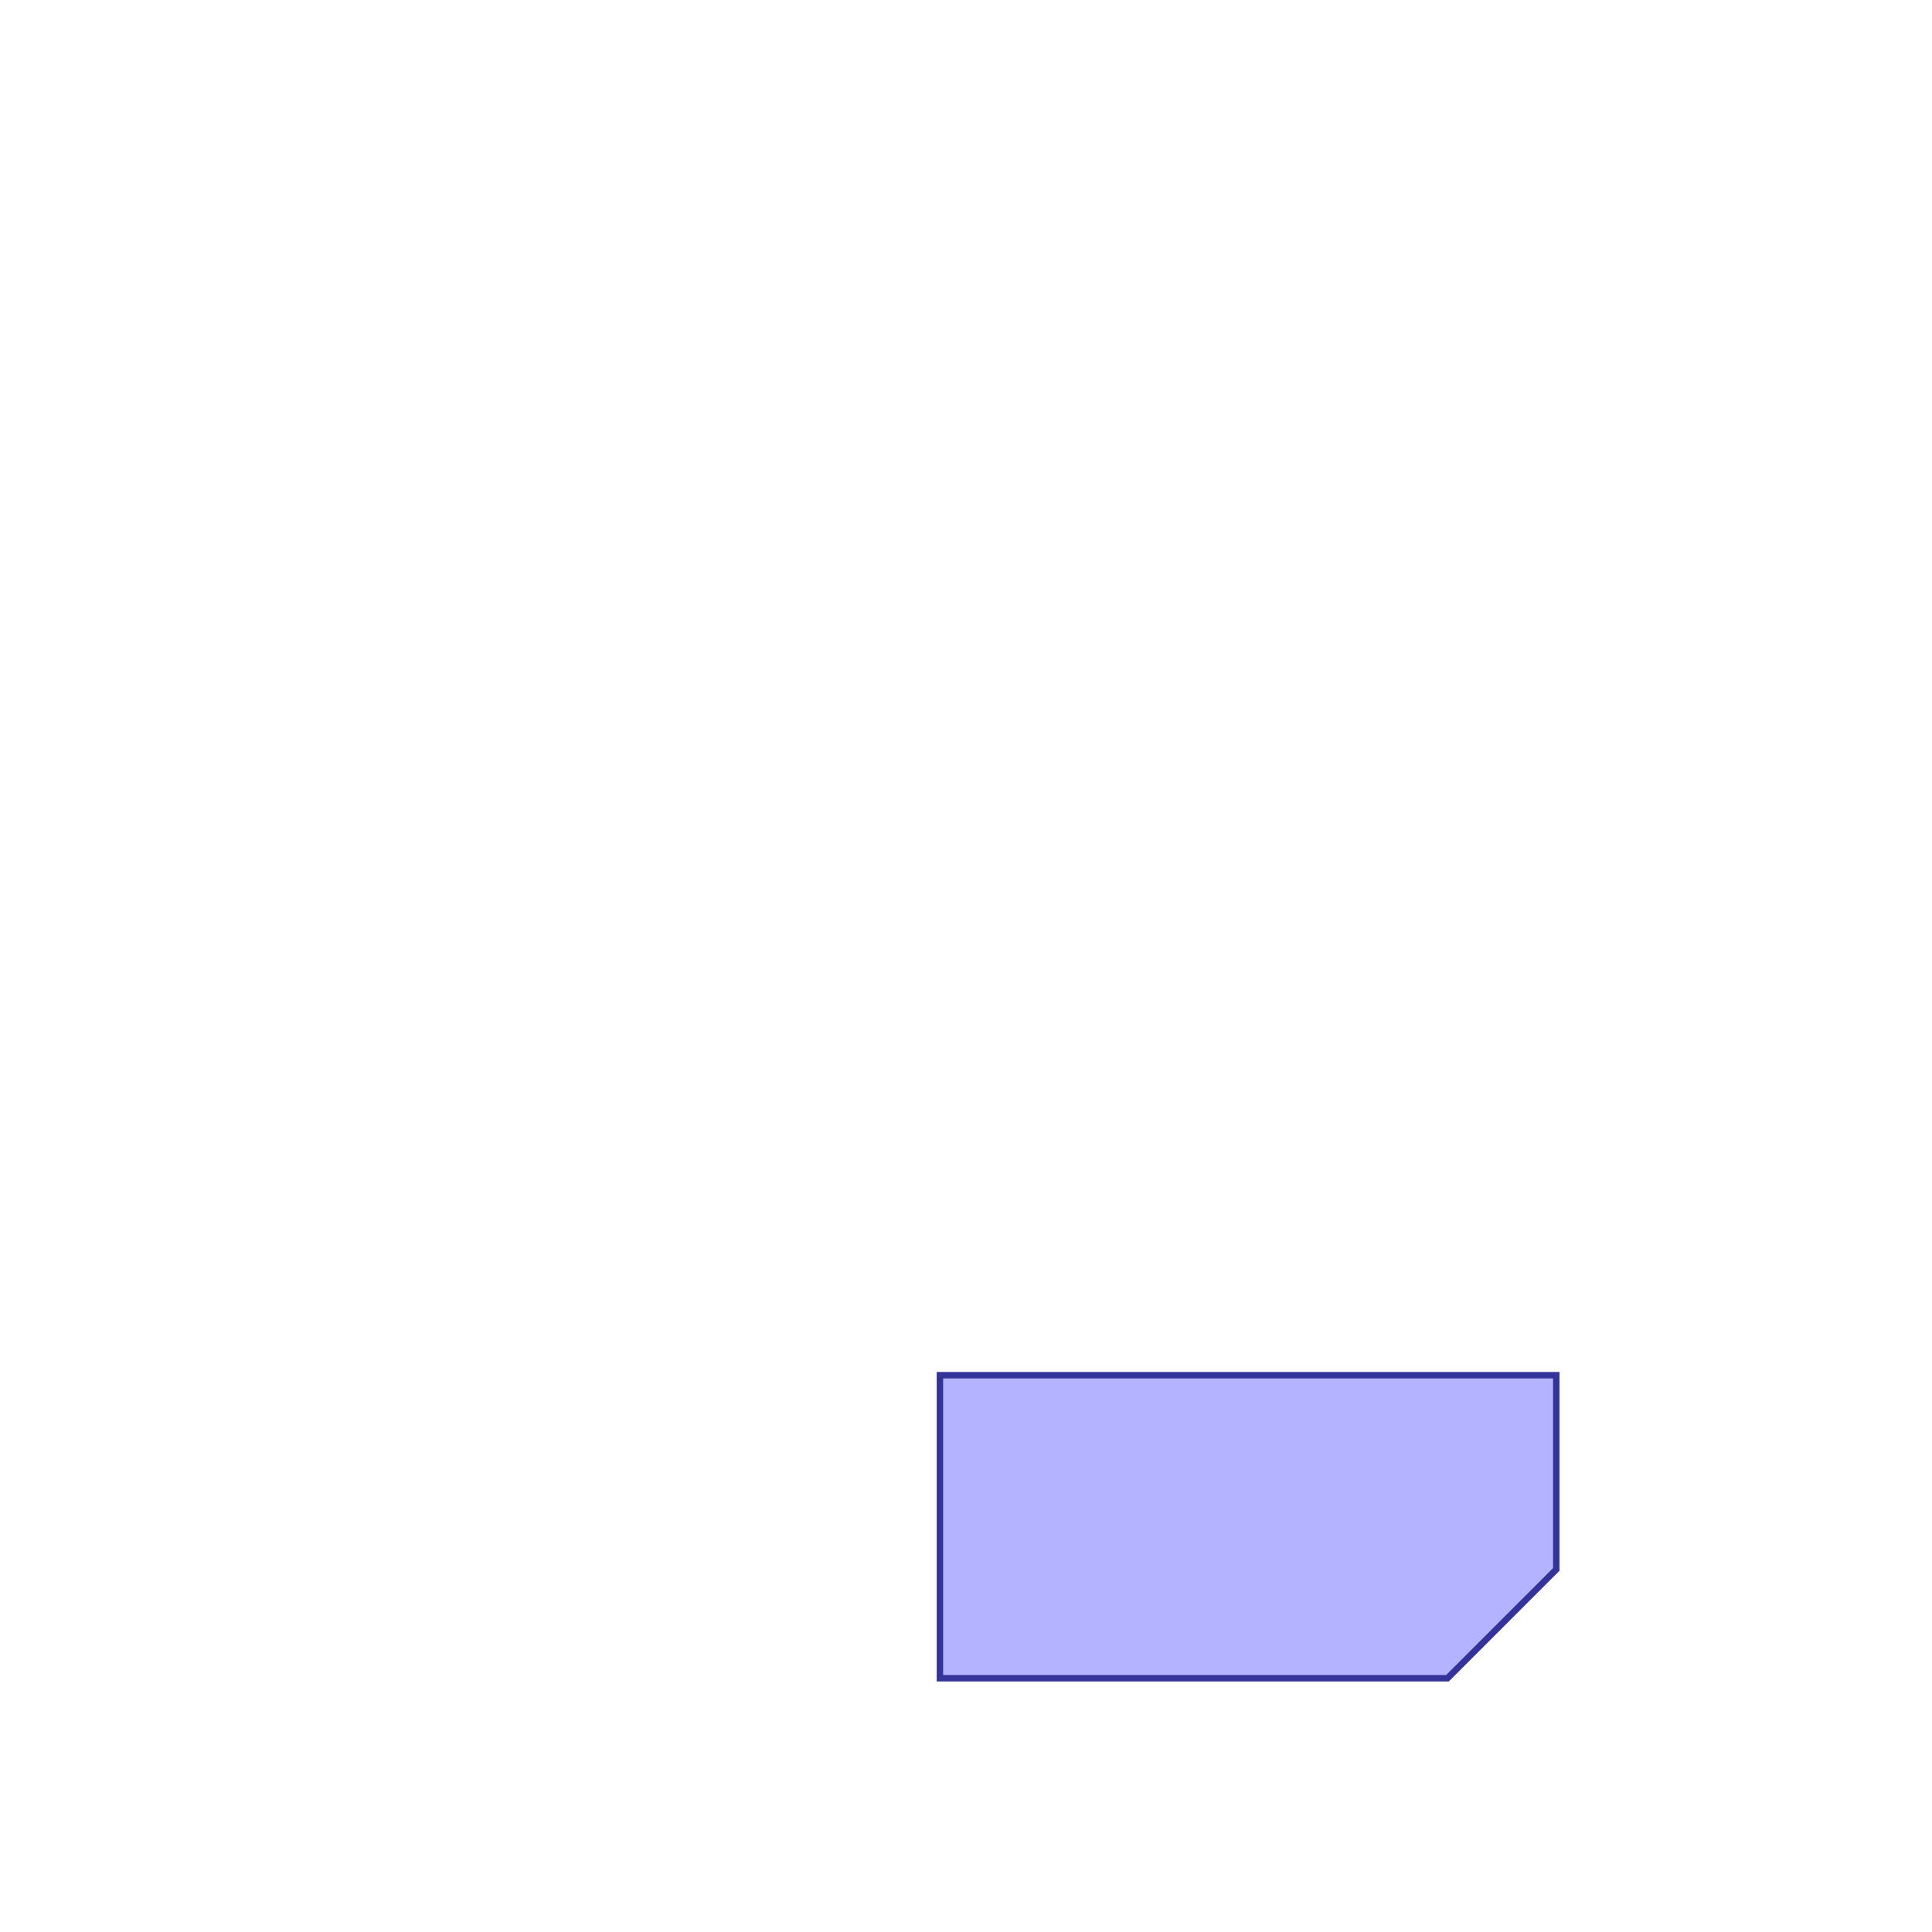 <?xml version="1.0" standalone="no"?>
<!DOCTYPE svg PUBLIC "-//W3C//DTD SVG 1.1//EN"
"http://www.w3.org/Graphics/SVG/1.1/DTD/svg11.dtd">
<svg viewBox="0 0 300 300" version="1.1"
xmlns="http://www.w3.org/2000/svg"
xmlns:xlink="http://www.w3.org/1999/xlink">
<g fill-rule="evenodd"><path d="M 145.951,260.594 L 145.951,213.539 L 241.657,213.539 L 241.657,243.7 L 224.763,260.594 L 145.951,260.594 z " style="fill-opacity:0.3;fill:rgb(0,0,255);stroke:rgb(51,51,153);stroke-width:1"/></g>
</svg>
